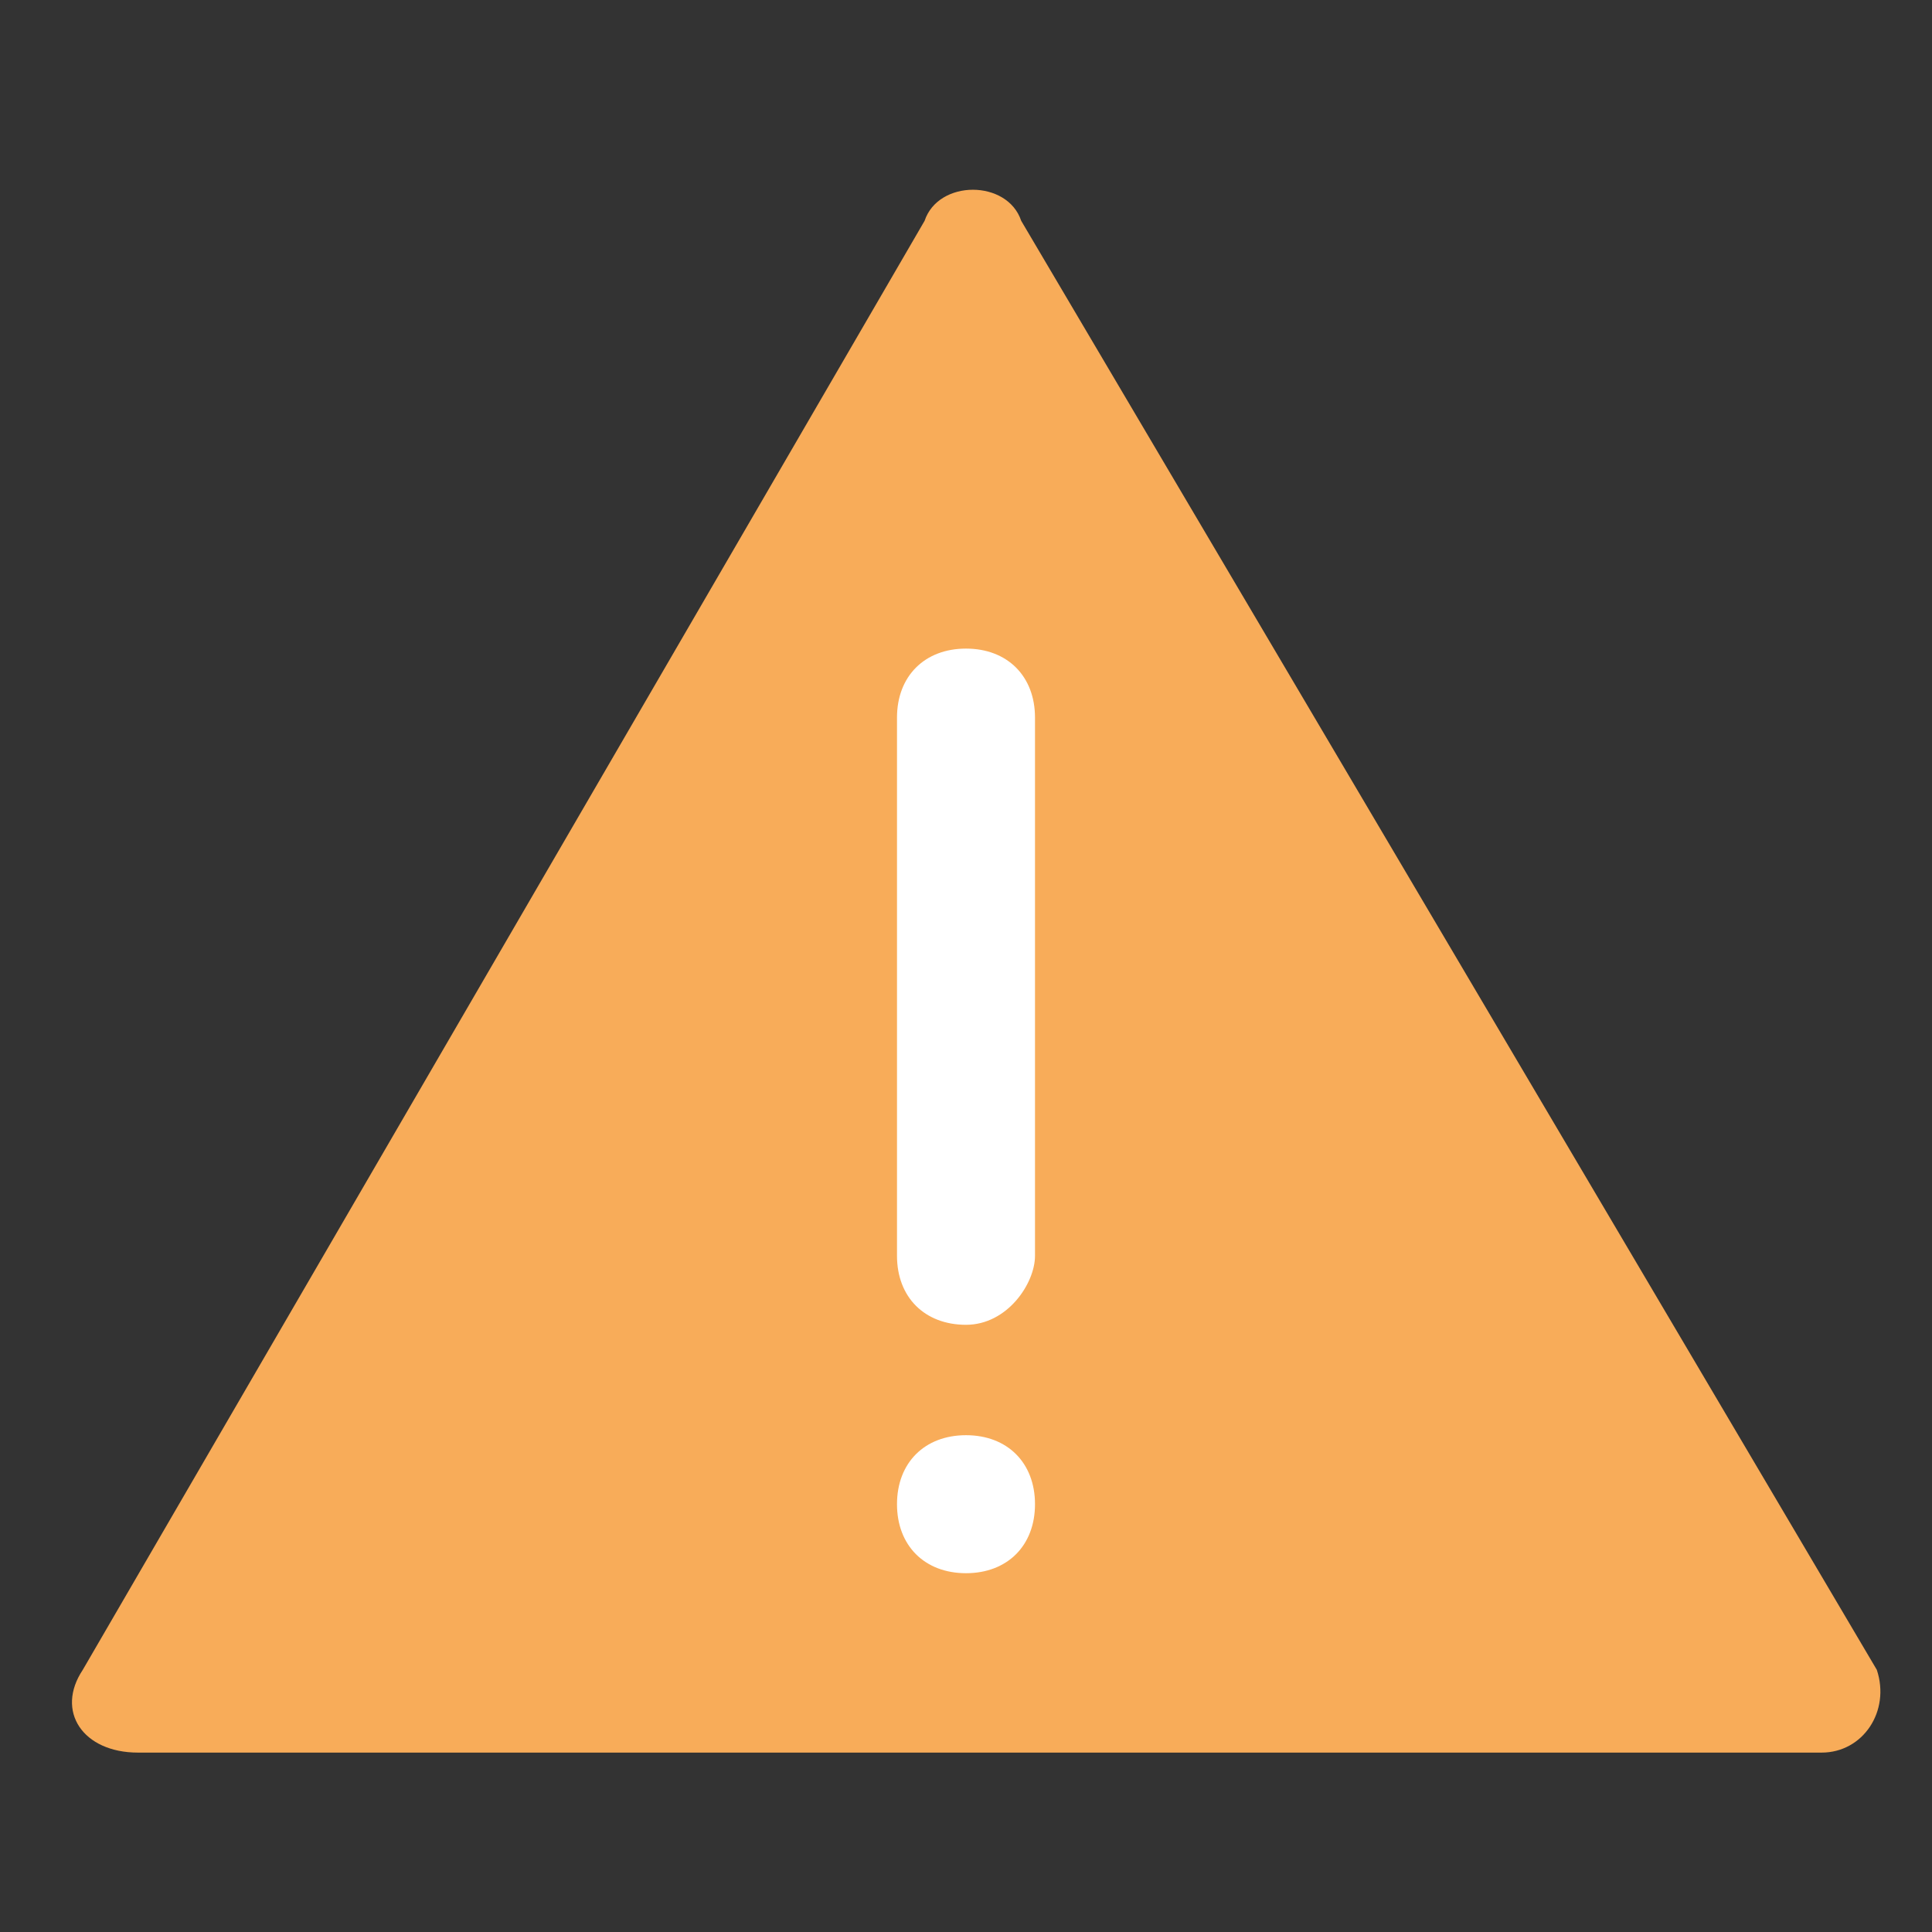 <?xml version="1.0" encoding="utf-8"?>
<!-- Generator: Adobe Illustrator 23.0.0, SVG Export Plug-In . SVG Version: 6.00 Build 0)  -->
<svg version="1.1" id="图层_1" xmlns="http://www.w3.org/2000/svg" xmlns:xlink="http://www.w3.org/1999/xlink" x="0px" y="0px"
	 viewBox="0 0 14 14" style="enable-background:new 0 0 14 14;" xml:space="preserve">
<rect x="0" y="0" width="14" height="14" fill="#333333" stroke="none"/>
<style type="text/css">
	.st0{fill:#F8AC59;}
	.st1{fill:#FFFFFF;}
</style>
<path class="st0" d="M6.7,1.6L0.6,12.1c-0.2,0.3,0,0.6,0.4,0.6h12.2c0.3,0,0.5-0.3,0.4-0.6L7.4,1.6C7.3,1.3,6.8,1.3,6.7,1.6z"/>
<g>
	<path class="st1" d="M7,9.6L7,9.6c-0.3,0-0.5-0.2-0.5-0.5V5.2c0-0.3,0.2-0.5,0.5-0.5h0c0.3,0,0.5,0.2,0.5,0.5v3.9
		C7.5,9.3,7.3,9.6,7,9.6z"/>
	<path class="st1" d="M7,11.4L7,11.4c-0.3,0-0.5-0.2-0.5-0.5v0c0-0.3,0.2-0.5,0.5-0.5h0c0.3,0,0.5,0.2,0.5,0.5v0
		C7.5,11.2,7.3,11.4,7,11.4z"/>
</g>
</svg>
